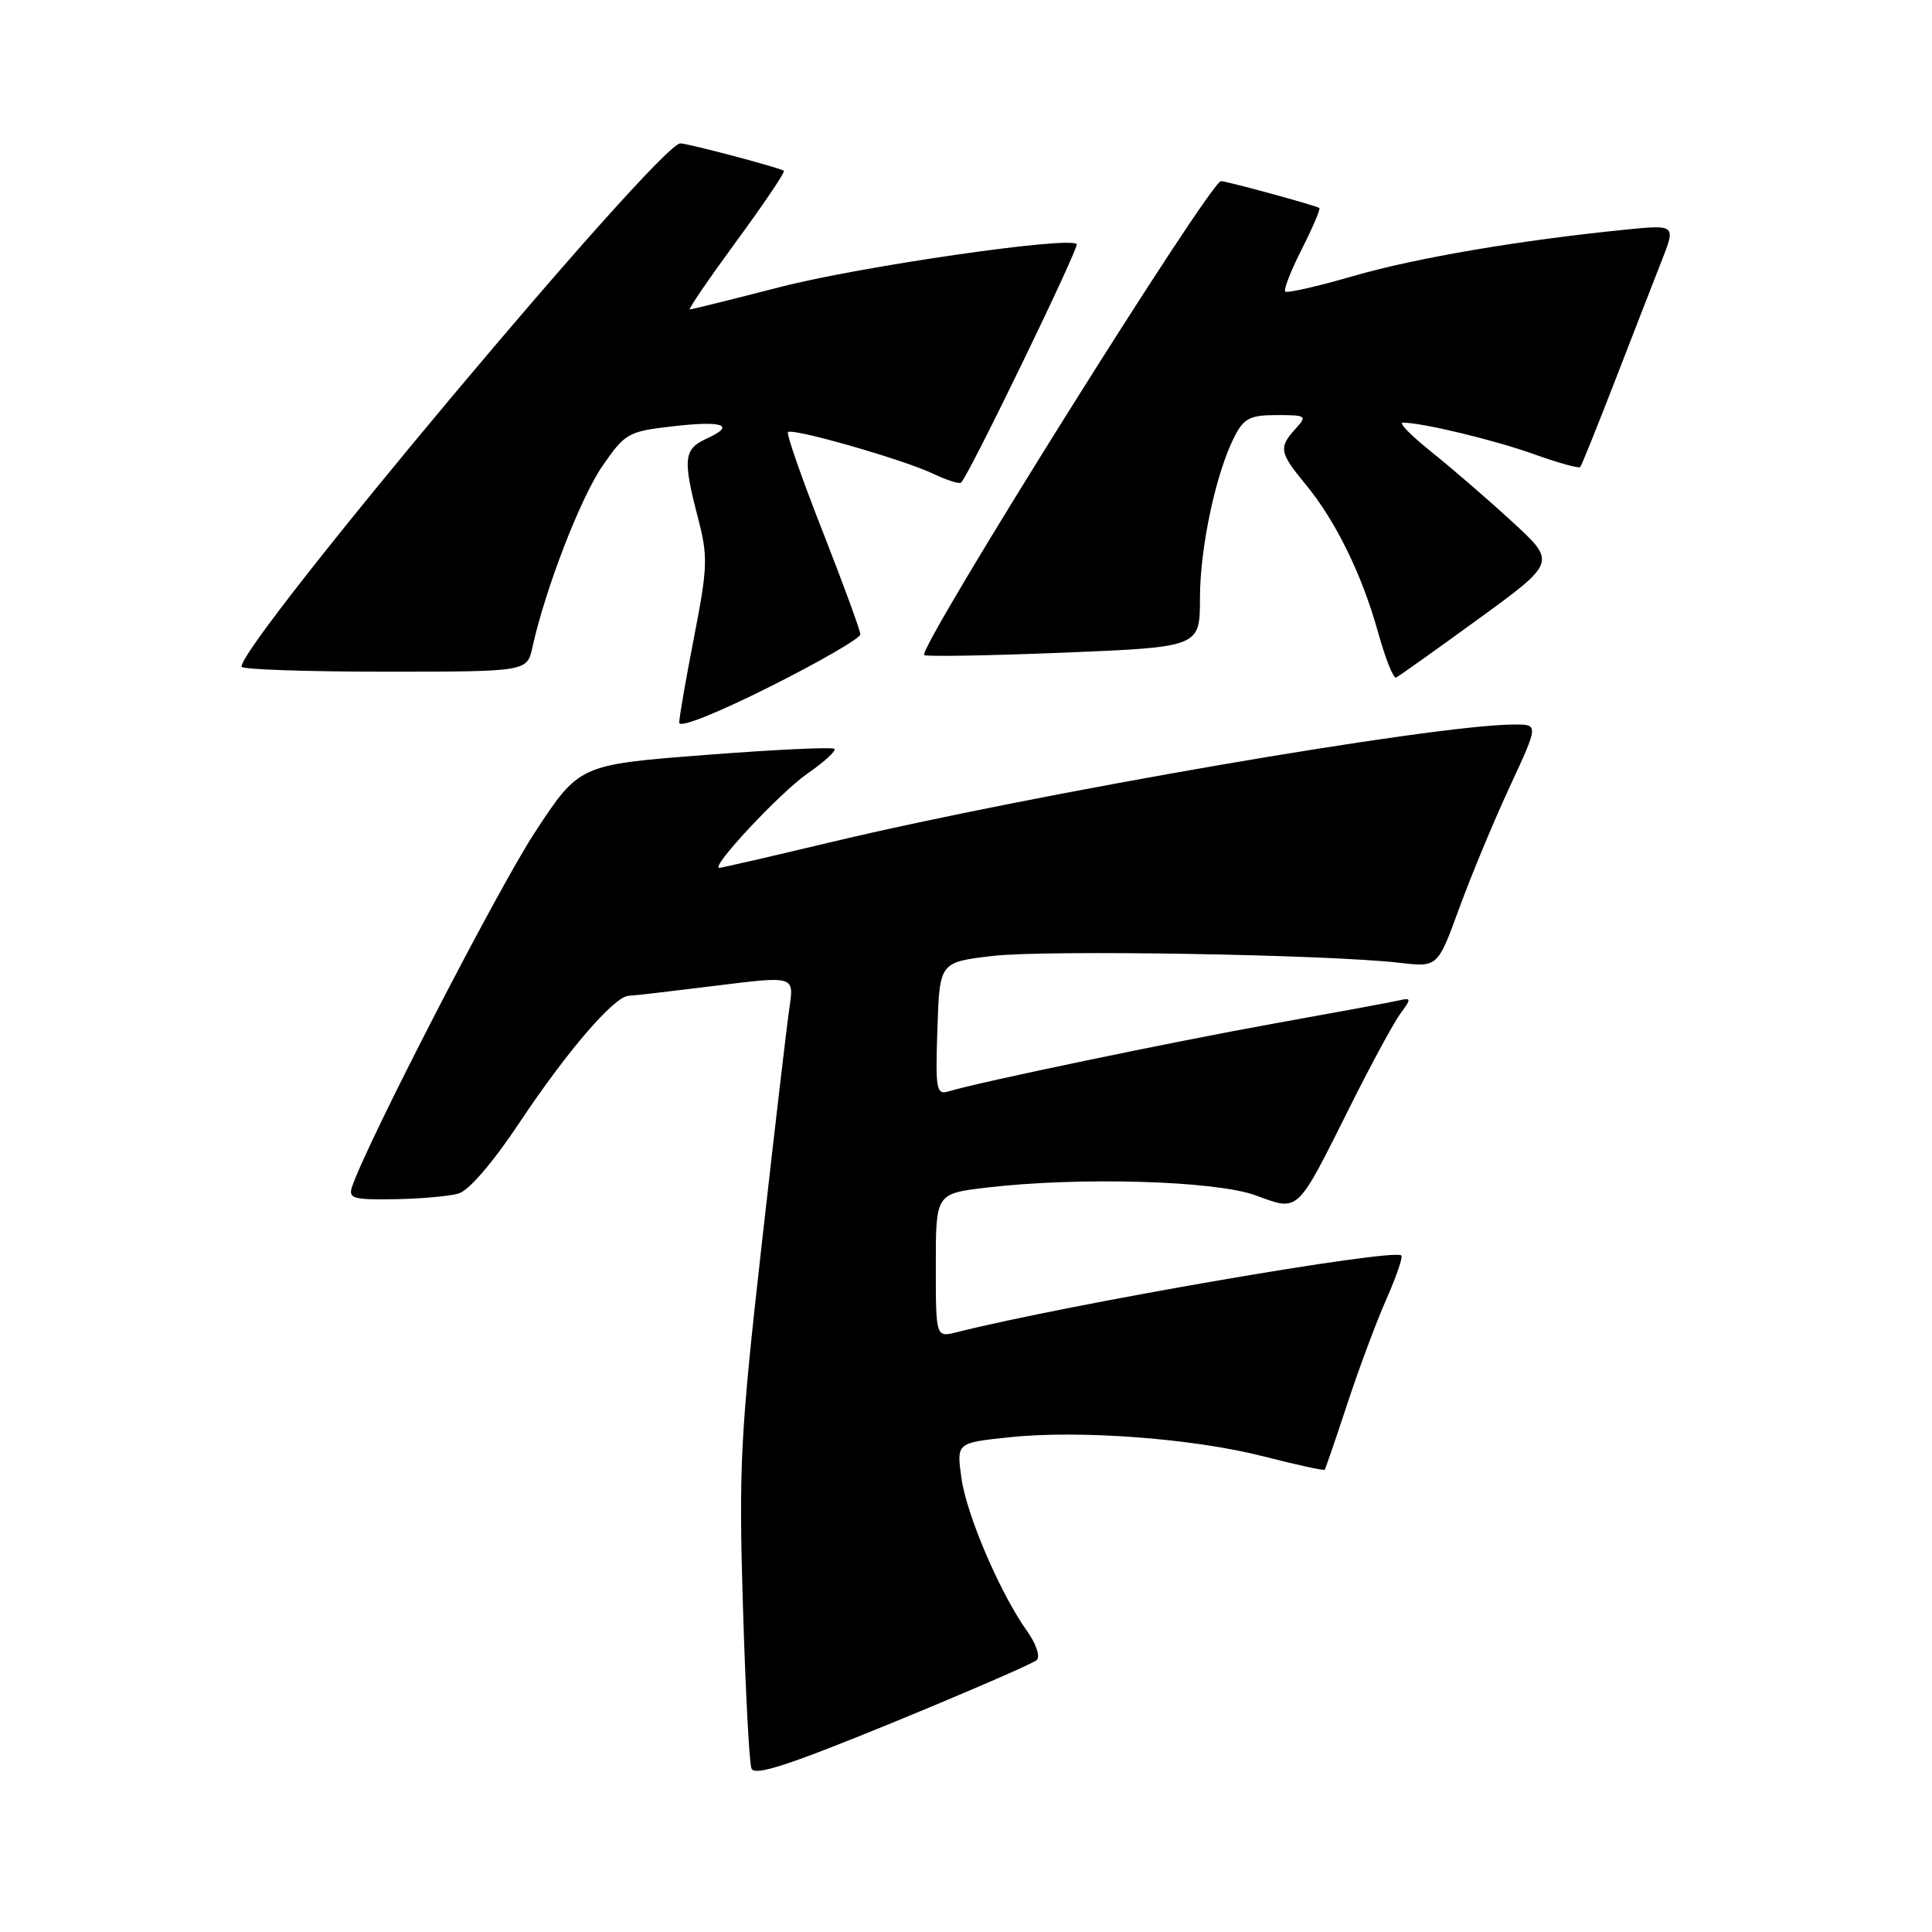<?xml version="1.0" encoding="UTF-8" standalone="no"?>
<!DOCTYPE svg PUBLIC "-//W3C//DTD SVG 1.1//EN" "http://www.w3.org/Graphics/SVG/1.1/DTD/svg11.dtd" >
<svg xmlns="http://www.w3.org/2000/svg" xmlns:xlink="http://www.w3.org/1999/xlink" version="1.1" viewBox="0 0 256 256">
 <g >
 <path fill="currentColor"
d=" M 137.37 219.97 C 137.86 219.52 137.30 217.82 136.10 216.14 C 132.51 211.10 128.06 200.72 127.39 195.82 C 126.75 191.19 126.75 191.19 133.57 190.46 C 142.94 189.45 158.05 190.58 167.48 192.99 C 171.80 194.10 175.42 194.89 175.53 194.75 C 175.64 194.61 176.99 190.68 178.53 186.00 C 180.07 181.33 182.40 175.08 183.71 172.13 C 185.01 169.17 185.91 166.58 185.69 166.36 C 184.70 165.36 141.54 172.81 126.75 176.53 C 124.00 177.22 124.00 177.22 124.00 167.69 C 124.00 158.16 124.00 158.16 130.75 157.36 C 142.98 155.92 160.98 156.44 166.34 158.38 C 172.20 160.51 171.71 160.97 178.95 146.50 C 181.70 141.00 184.67 135.52 185.55 134.32 C 187.04 132.30 187.02 132.18 185.32 132.57 C 184.32 132.80 176.97 134.16 169.00 135.59 C 155.35 138.05 129.65 143.40 125.71 144.61 C 124.07 145.11 123.94 144.42 124.21 136.33 C 124.50 127.50 124.50 127.50 131.50 126.67 C 138.46 125.84 175.96 126.47 185.50 127.58 C 190.50 128.16 190.50 128.16 193.36 120.33 C 194.94 116.02 197.94 108.79 200.05 104.25 C 203.87 96.00 203.87 96.00 200.69 96.00 C 190.11 96.01 137.31 105.10 110.15 111.58 C 102.26 113.46 95.58 115.00 95.31 115.00 C 94.04 115.00 103.36 105.02 106.97 102.52 C 109.21 100.97 110.82 99.49 110.56 99.23 C 110.30 98.96 102.58 99.33 93.41 100.04 C 76.73 101.33 76.73 101.33 70.80 110.41 C 65.84 118.02 48.63 151.40 46.65 157.25 C 46.13 158.80 46.78 158.99 52.28 158.90 C 55.70 158.85 59.52 158.51 60.76 158.15 C 62.12 157.76 65.31 154.05 68.81 148.79 C 75.11 139.32 81.38 132.03 83.29 131.95 C 83.96 131.93 89.16 131.32 94.86 130.61 C 105.22 129.32 105.22 129.32 104.62 133.41 C 104.28 135.66 102.62 149.88 100.92 165.00 C 98.10 190.06 97.88 194.30 98.44 212.73 C 98.77 223.86 99.28 233.58 99.57 234.33 C 99.98 235.38 104.45 233.92 118.30 228.25 C 128.31 224.14 136.89 220.42 137.37 219.97 Z  M 114.00 84.06 C 114.00 83.55 111.75 77.41 109.00 70.40 C 106.25 63.40 104.18 57.48 104.41 57.26 C 104.99 56.67 119.72 60.90 123.67 62.78 C 125.49 63.65 127.15 64.17 127.37 63.93 C 128.54 62.67 143.05 32.72 142.67 32.34 C 141.63 31.29 113.98 35.30 103.39 38.03 C 97.05 39.66 91.66 41.00 91.41 41.00 C 91.15 41.00 93.94 36.93 97.59 31.95 C 101.24 26.97 104.07 22.78 103.87 22.63 C 103.30 22.22 91.15 19.00 90.15 19.00 C 87.32 19.00 32.00 84.97 32.00 88.34 C 32.00 88.70 40.51 89.00 50.92 89.00 C 69.84 89.00 69.84 89.00 70.55 85.77 C 72.23 78.10 76.91 65.99 79.81 61.77 C 82.82 57.41 83.23 57.17 89.04 56.50 C 95.84 55.71 97.58 56.32 93.63 58.12 C 90.60 59.50 90.45 60.80 92.47 68.56 C 93.82 73.74 93.78 75.06 91.98 84.36 C 90.89 89.93 90.00 95.07 90.00 95.76 C 90.00 96.50 94.89 94.56 102.00 91.00 C 108.60 87.69 114.00 84.57 114.00 84.06 Z  M 195.92 82.00 C 206.22 74.50 206.22 74.50 200.36 69.12 C 197.14 66.16 192.32 62.00 189.66 59.87 C 187.00 57.74 185.29 56.00 185.86 56.00 C 188.45 56.00 198.02 58.30 203.28 60.19 C 206.46 61.33 209.21 62.10 209.39 61.88 C 209.57 61.67 211.64 56.55 213.98 50.50 C 216.32 44.45 219.10 37.31 220.15 34.63 C 222.07 29.76 222.07 29.76 215.28 30.44 C 201.20 31.86 187.59 34.18 179.31 36.58 C 174.59 37.95 170.54 38.87 170.30 38.63 C 170.06 38.39 171.05 35.86 172.50 33.00 C 173.95 30.14 174.99 27.69 174.82 27.56 C 174.40 27.24 162.53 24.00 161.79 24.00 C 160.35 24.00 121.58 85.91 122.46 86.80 C 122.69 87.02 131.00 86.88 140.94 86.48 C 159.00 85.74 159.00 85.74 159.00 79.27 C 159.00 72.51 161.13 62.58 163.61 57.79 C 164.83 55.42 165.67 55.00 169.18 55.00 C 173.12 55.00 173.23 55.09 171.65 56.83 C 169.41 59.31 169.53 59.98 172.99 64.17 C 176.99 69.02 180.47 76.13 182.60 83.78 C 183.56 87.23 184.63 89.93 184.98 89.78 C 185.34 89.62 190.26 86.12 195.92 82.00 Z "/>
</g>
</svg>